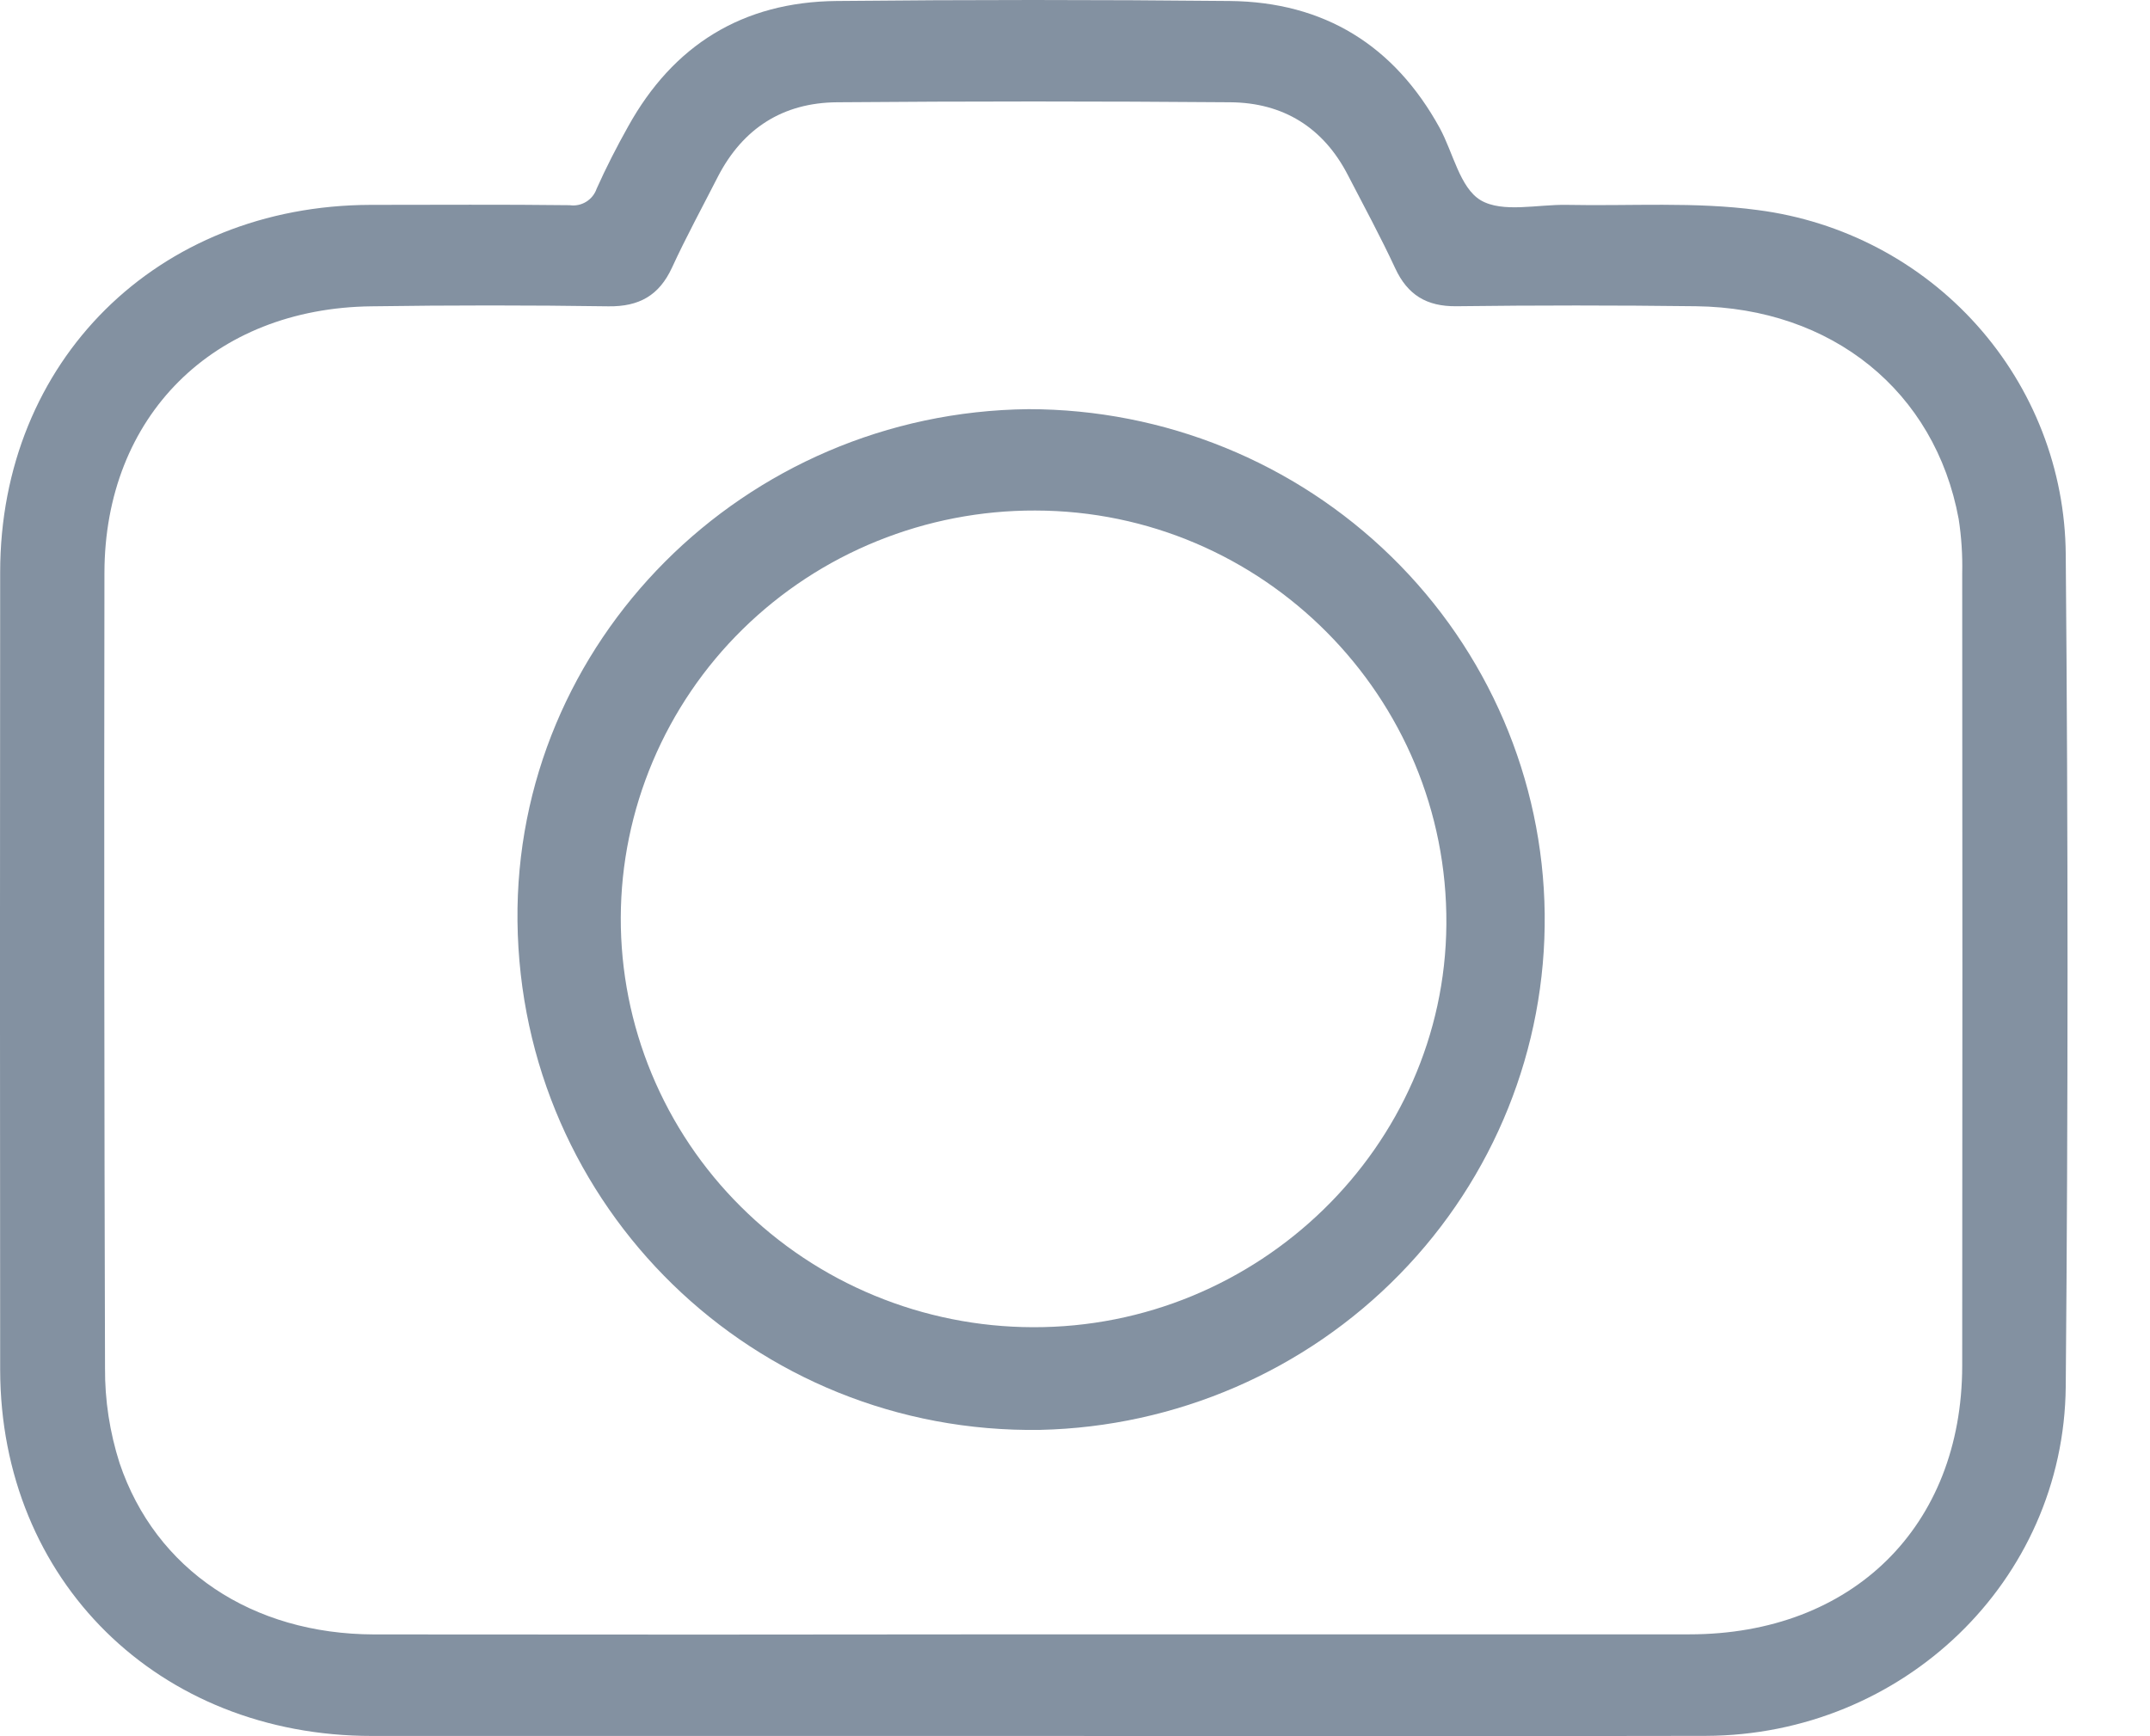 <svg width="26" height="21" viewBox="0 0 26 21" fill="none" xmlns="http://www.w3.org/2000/svg">
<path d="M12.484 20.997C9.822 20.997 7.16 20.997 4.498 20.997C1.915 20.997 0.006 19.117 0.002 16.568C-0.001 13.353 -0.001 10.138 0.002 6.923C0.002 4.366 1.902 2.485 4.481 2.478C5.284 2.478 6.086 2.472 6.889 2.482C6.959 2.492 7.029 2.477 7.088 2.441C7.148 2.404 7.193 2.348 7.215 2.283C7.33 2.026 7.458 1.776 7.596 1.53C8.14 0.548 8.978 0.023 10.116 0.012C11.701 -0.004 13.286 -0.004 14.87 0.012C16.017 0.023 16.863 0.553 17.41 1.547C17.573 1.846 17.654 2.271 17.906 2.422C18.171 2.578 18.593 2.471 18.948 2.478C19.719 2.494 20.5 2.438 21.259 2.541C22.283 2.674 23.223 3.168 23.907 3.933C24.591 4.698 24.973 5.682 24.981 6.703C25.01 10.059 25.01 13.415 24.981 16.771C24.959 19.126 23.008 20.989 20.627 20.996C17.91 21.002 15.196 20.997 12.484 20.997ZM12.475 19.768C15.128 19.768 17.779 19.768 20.431 19.768C22.401 19.768 23.726 18.462 23.729 16.522C23.732 13.326 23.732 10.131 23.729 6.936C23.734 6.715 23.72 6.494 23.686 6.276C23.401 4.733 22.156 3.724 20.508 3.704C19.543 3.692 18.578 3.692 17.612 3.704C17.251 3.708 17.021 3.566 16.872 3.244C16.694 2.861 16.492 2.489 16.298 2.114C16.002 1.542 15.518 1.242 14.878 1.237C13.293 1.224 11.708 1.224 10.123 1.237C9.469 1.242 8.985 1.551 8.683 2.134C8.496 2.501 8.298 2.864 8.126 3.238C7.971 3.573 7.73 3.71 7.358 3.705C6.403 3.691 5.448 3.691 4.493 3.705C2.579 3.727 1.266 5.036 1.263 6.928C1.258 10.134 1.261 13.339 1.27 16.545C1.267 16.935 1.327 17.324 1.446 17.697C1.882 18.99 3.052 19.765 4.521 19.769C7.172 19.772 9.823 19.772 12.475 19.768Z" fill="#8391A1"/>
<path d="M6.258 11.143C6.221 7.767 8.995 4.985 12.437 4.949C14.08 4.949 15.657 5.59 16.826 6.733C17.995 7.875 18.661 9.428 18.68 11.053C18.698 12.678 18.068 14.245 16.926 15.413C15.784 16.582 14.222 17.258 12.579 17.295C9.121 17.349 6.297 14.604 6.258 11.143ZM12.486 16.053C15.217 16.065 17.472 13.869 17.491 11.18C17.511 8.43 15.273 6.178 12.519 6.175C11.863 6.173 11.213 6.299 10.606 6.545C9.999 6.791 9.447 7.153 8.982 7.61C8.516 8.067 8.147 8.611 7.894 9.209C7.641 9.808 7.509 10.449 7.507 11.098C7.505 11.747 7.632 12.389 7.881 12.989C8.13 13.589 8.496 14.135 8.959 14.595C9.421 15.055 9.97 15.421 10.576 15.671C11.181 15.921 11.83 16.051 12.486 16.053V16.053Z" fill="#8391A1"/>
</svg>
